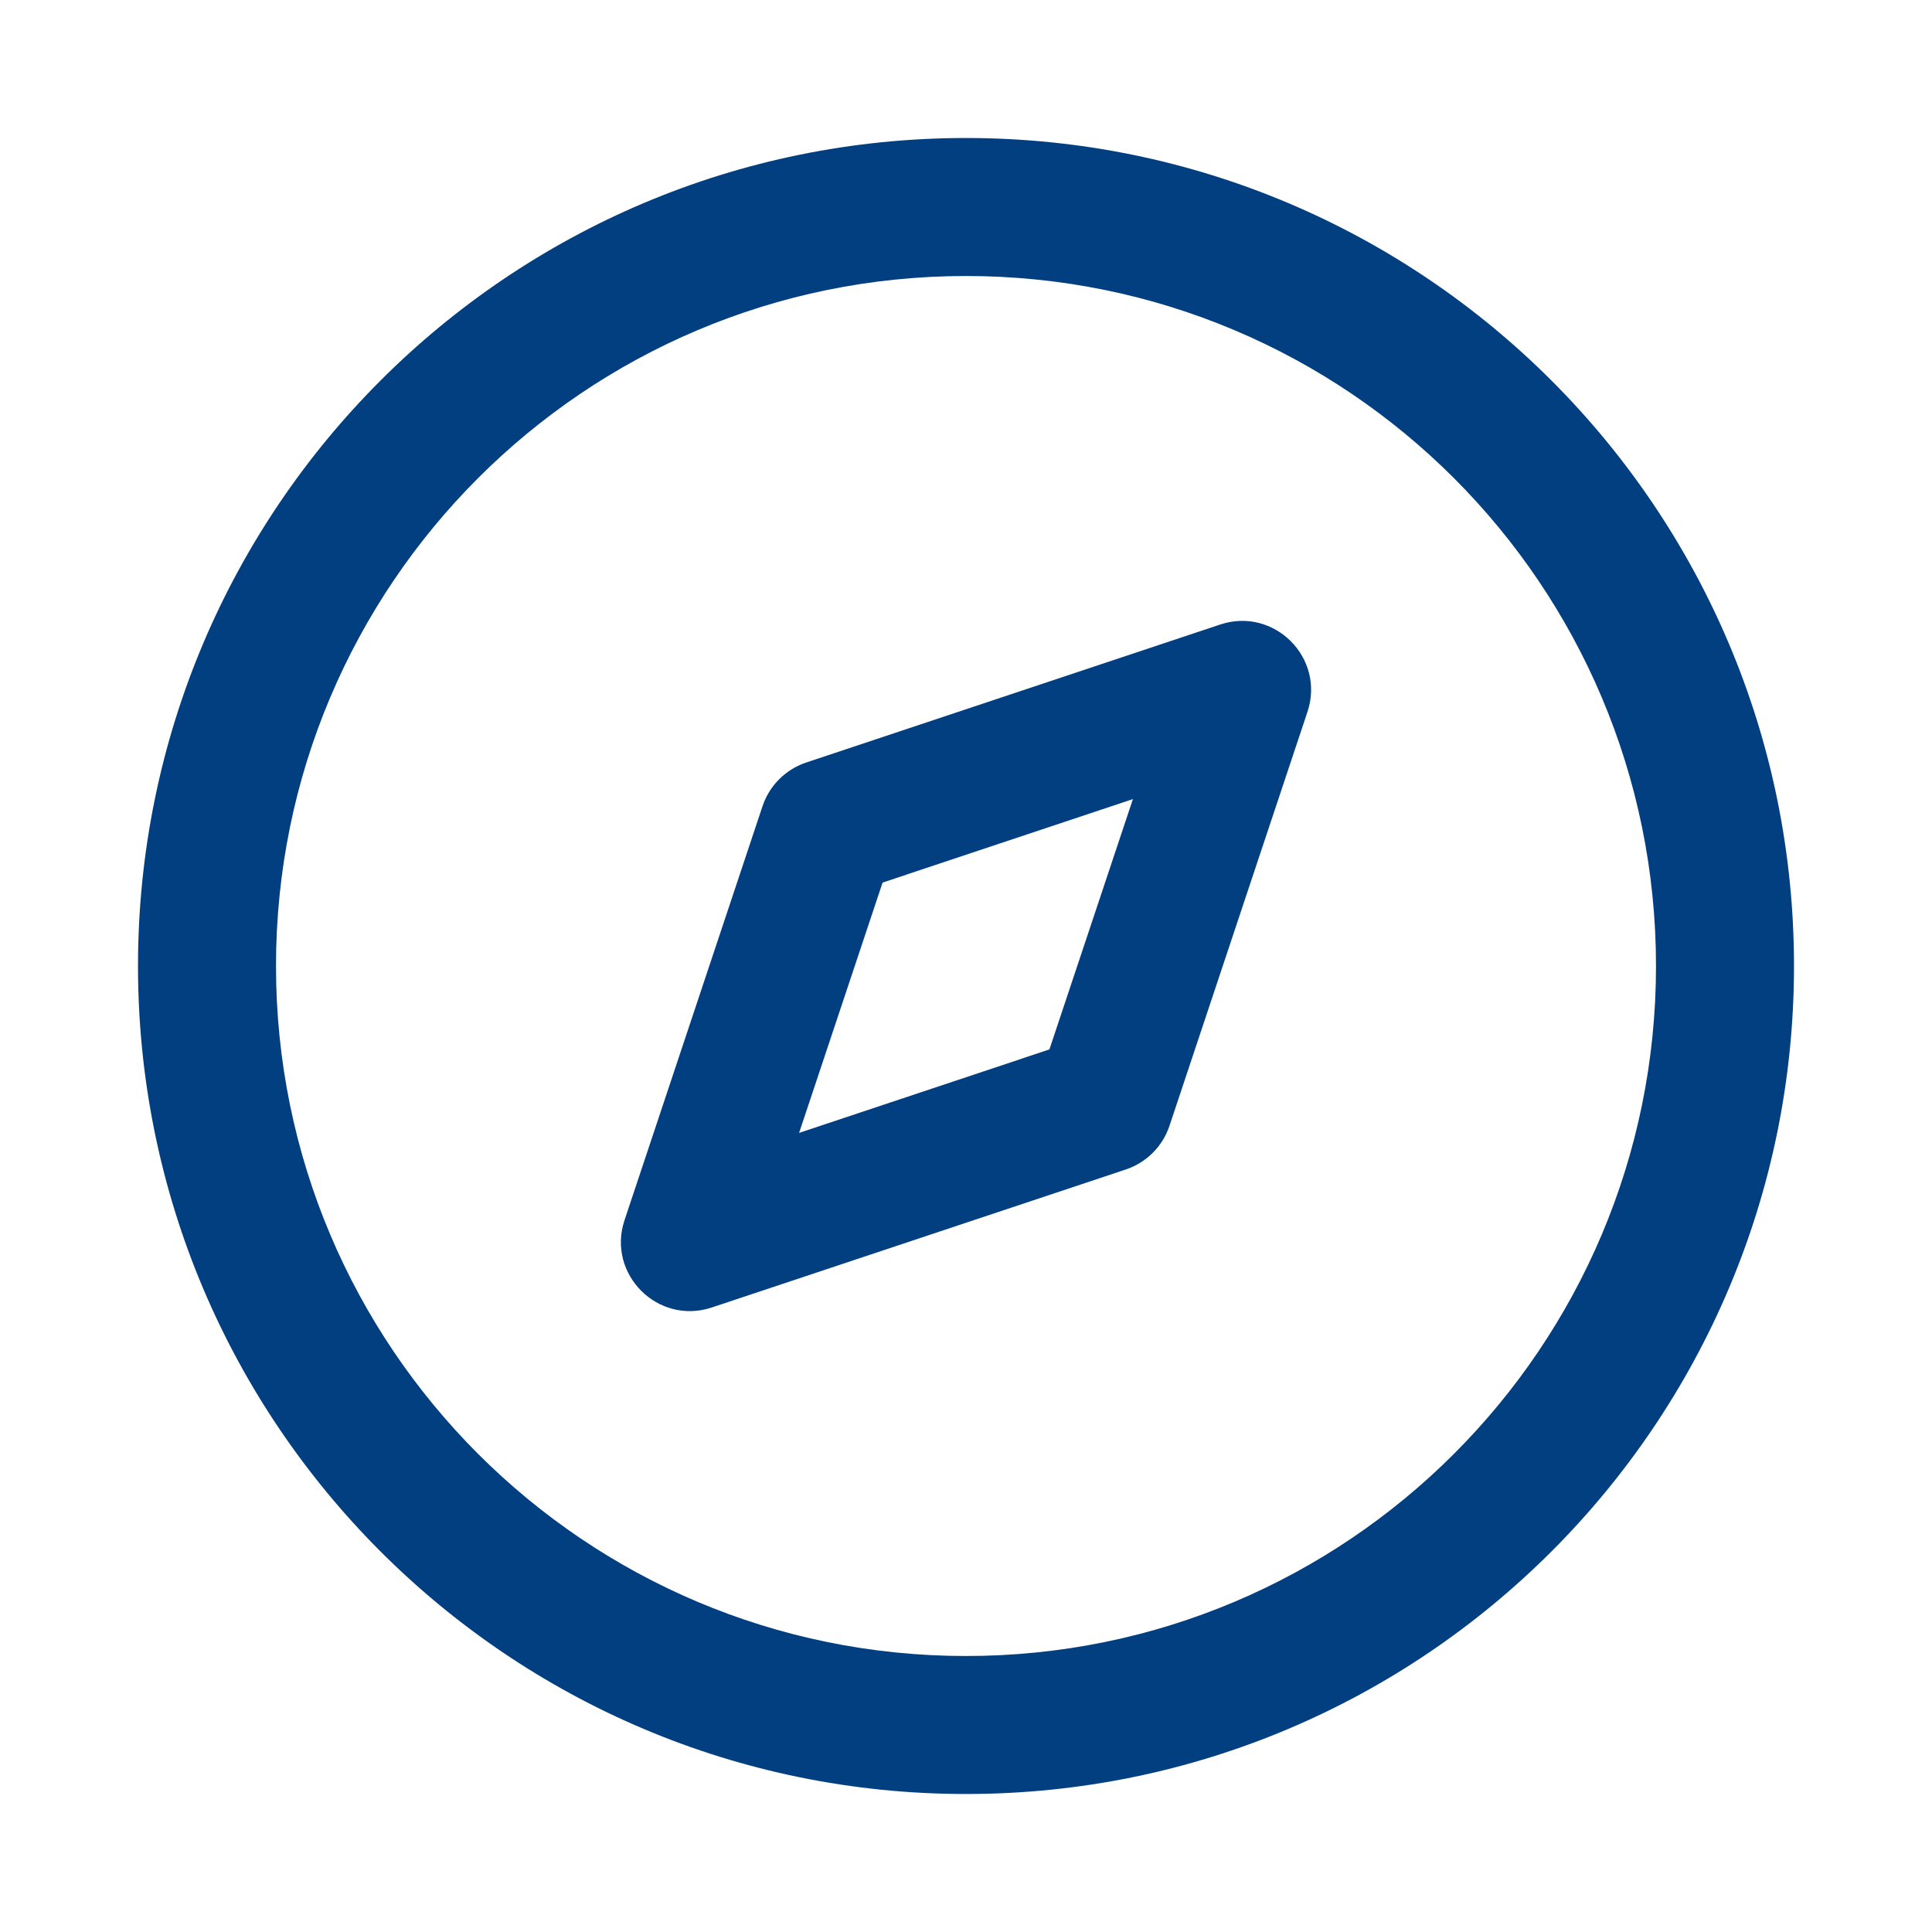 <svg width="28" height="28" viewBox="0 0 28 28" fill="none" xmlns="http://www.w3.org/2000/svg">
<path d="M14 2C20.627 2 26 7.373 26 14C26 20.627 20.627 26 14 26C7.373 26 2 20.627 2 14C2 7.373 7.373 2 14 2ZM14 4C8.477 4 4 8.477 4 14C4 19.523 8.477 24 14 24C19.523 24 24 19.523 24 14C24 8.477 19.523 4 14 4ZM18.949 10.316L16.949 16.316C16.849 16.615 16.615 16.849 16.316 16.949L10.316 18.949C9.534 19.209 8.791 18.465 9.051 17.684L11.051 11.684C11.151 11.385 11.385 11.151 11.684 11.051L17.684 9.051C18.465 8.791 19.209 9.534 18.949 10.316ZM16.419 11.581L12.791 12.791L11.581 16.419L15.209 15.209L16.419 11.581Z" fill="#023F80"/>
</svg>
